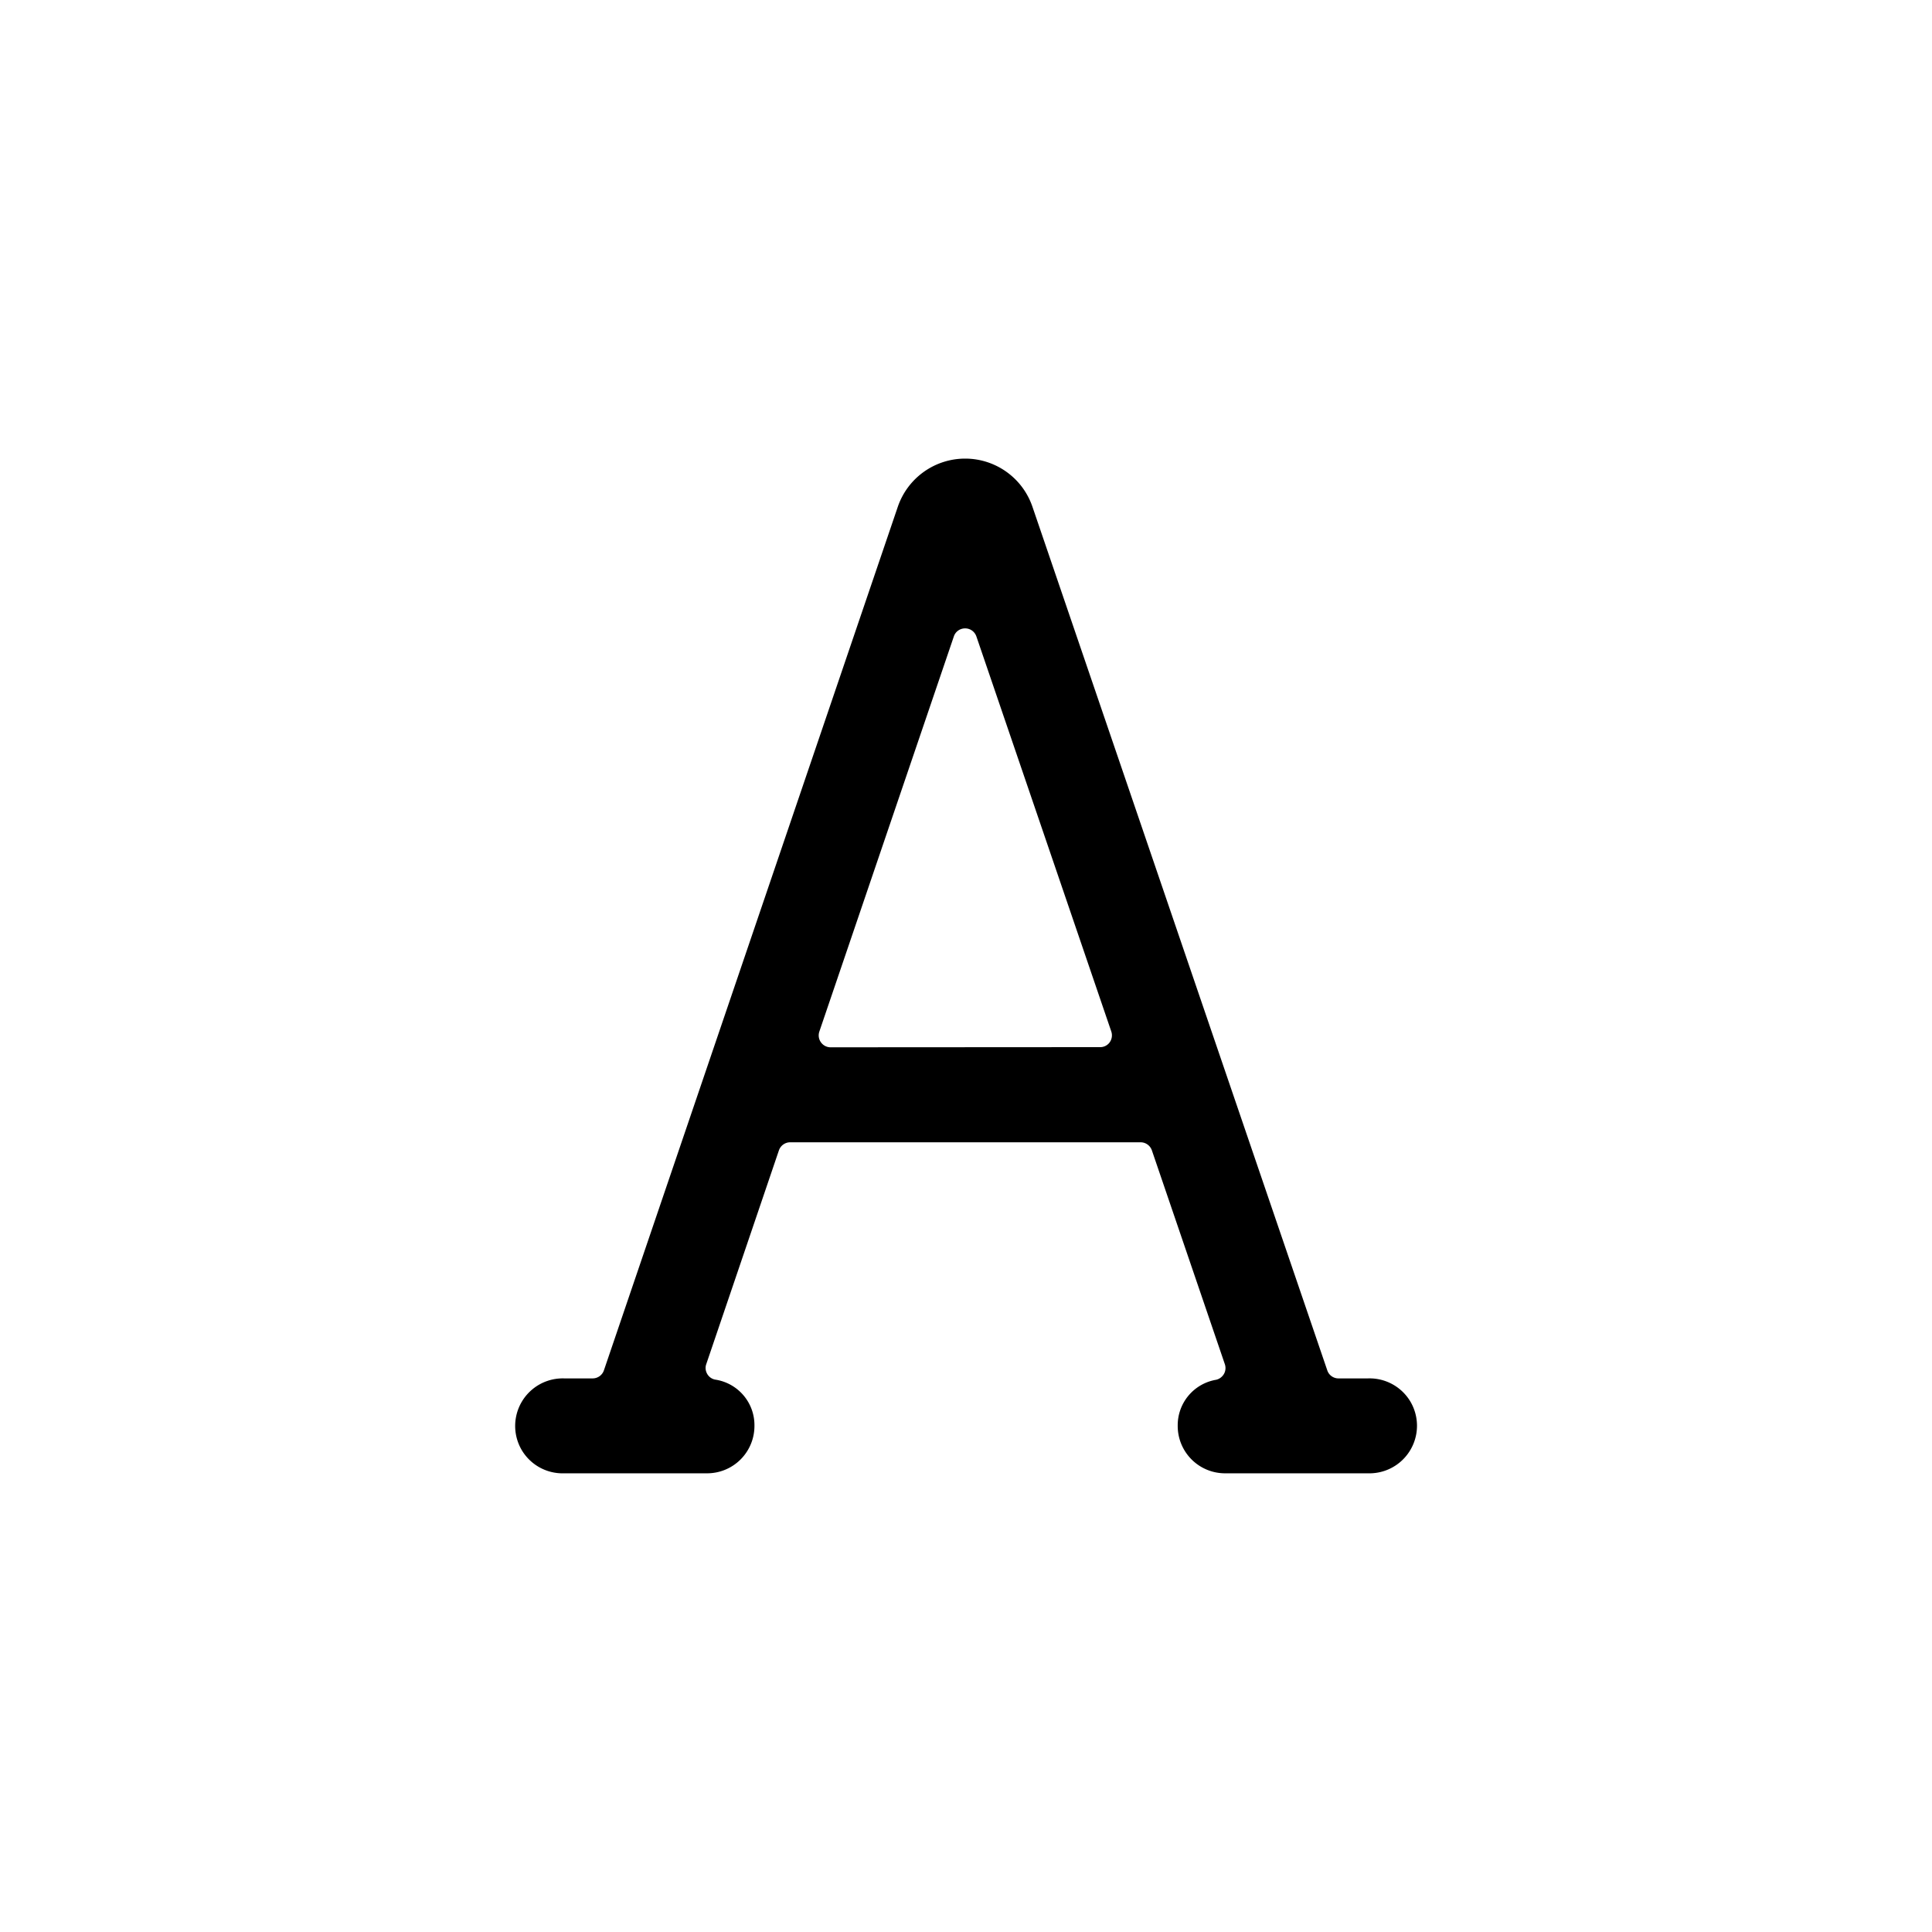 <svg xmlns="http://www.w3.org/2000/svg" class="cel-icon cel-icon-stroke-width" viewBox="0 0 24 24"><path d="M16.993 17.123h-.366a.146.146 0 01-.139-.1L12.825 6.294a.883.883 0 00-.832-.597h-.004a.884.884 0 00-.836.598L7.502 17.023a.148.148 0 01-.14.1h-.354a.591.591 0 00-.527.89.59.59 0 00.527.289h1.774a.588.588 0 00.59-.59.572.572 0 00-.488-.574c-.042-.008-.078-.034-.099-.071s-.026-.08-.012-.12l.903-2.657c.021-.06.077-.1.14-.1h4.353c.063 0 .119.04.14.1l.907 2.658c.013.04.009.084-.012.12s-.056.063-.097.072a.573.573 0 00-.477.572.588.588 0 00.59.59h1.774a.591.591 0 00.527-.89.59.59 0 00-.527-.289l.001-.001zm-6.675-4.113c-.048 0-.092-.023-.12-.062s-.035-.088-.02-.133l1.671-4.909c.02-.06.076-.1.14-.1s.119.04.14.1l1.676 4.908c.015.045.008.095-.02.134s-.073.061-.12.06l-3.347.002z"/></svg>